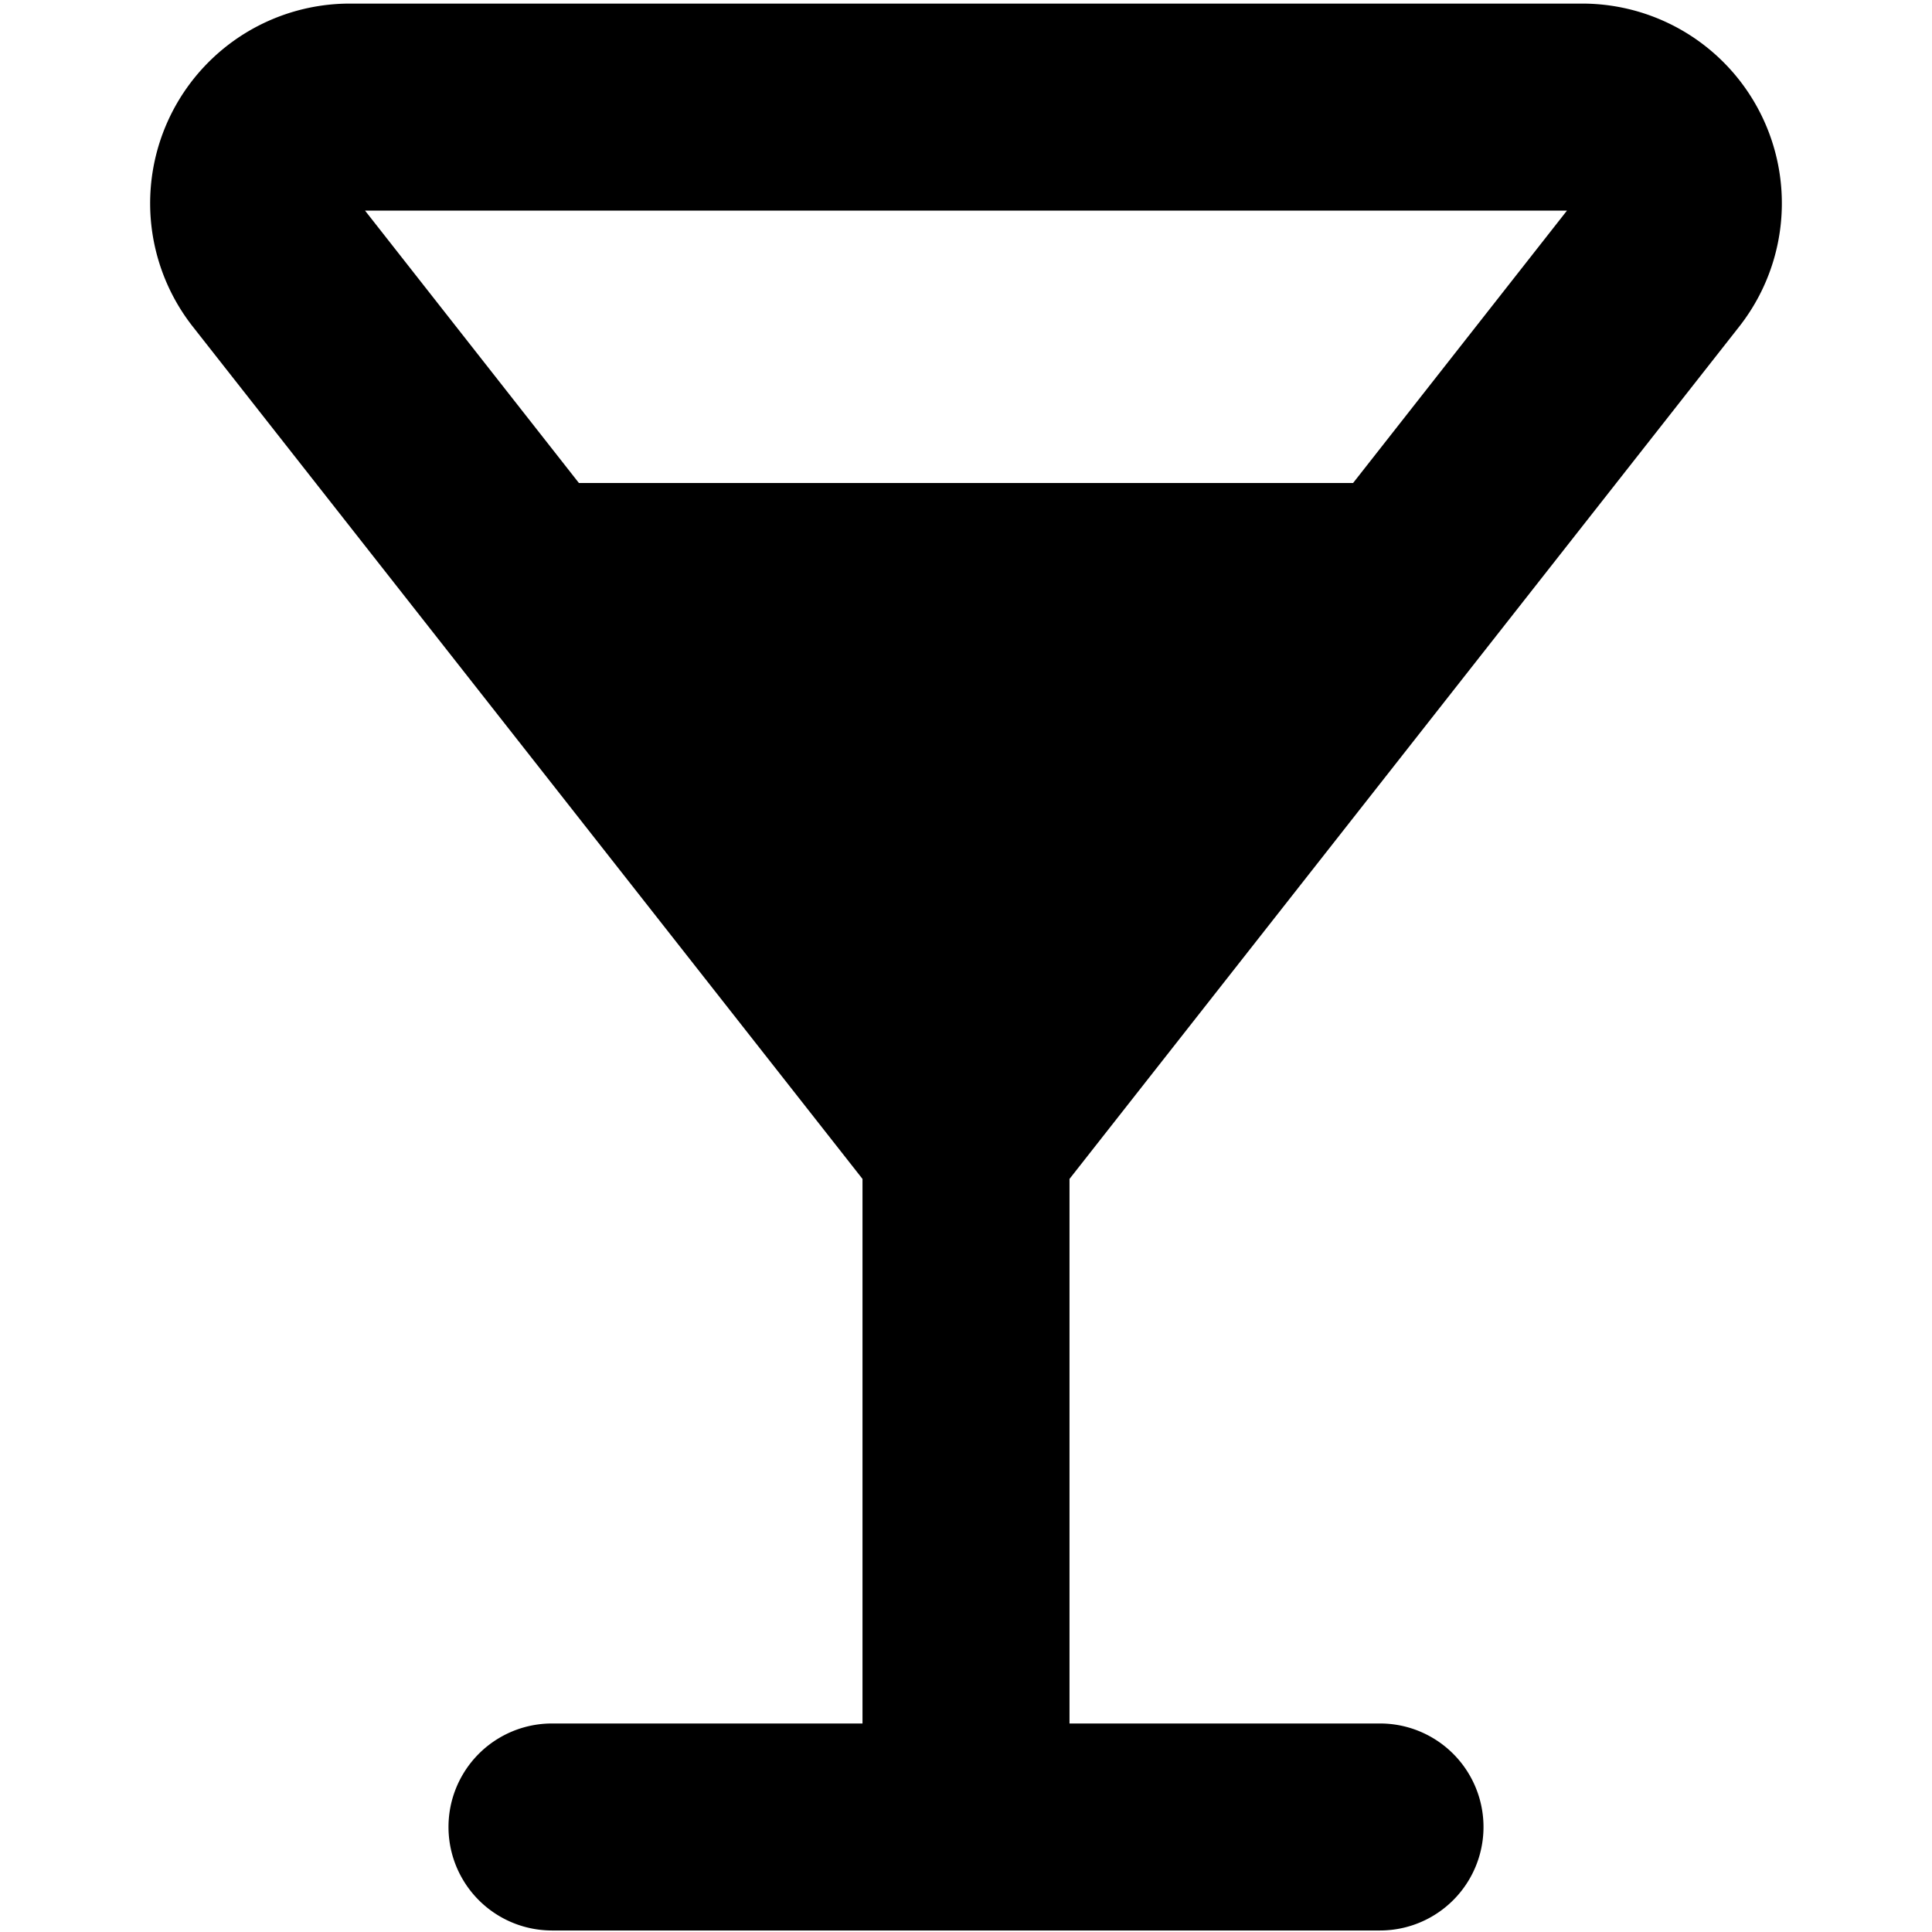 <svg xmlns="http://www.w3.org/2000/svg" xmlns:xlink="http://www.w3.org/1999/xlink" width="14" height="14" viewBox="0 0 14 14"><path fill="currentColor" fill-rule="evenodd" d="M2.536.026a1.447 1.447 0 0 0-1.138 2.342L6.25 8.543v3.946H4a.75.75 0 0 0 0 1.5h6a.75.75 0 0 0 0-1.5H7.75V8.543l4.852-6.175A1.447 1.447 0 0 0 11.464.026zM9.805 3.5l1.55-1.974h-8.71L4.195 3.5z" clip-rule="evenodd"/></svg>